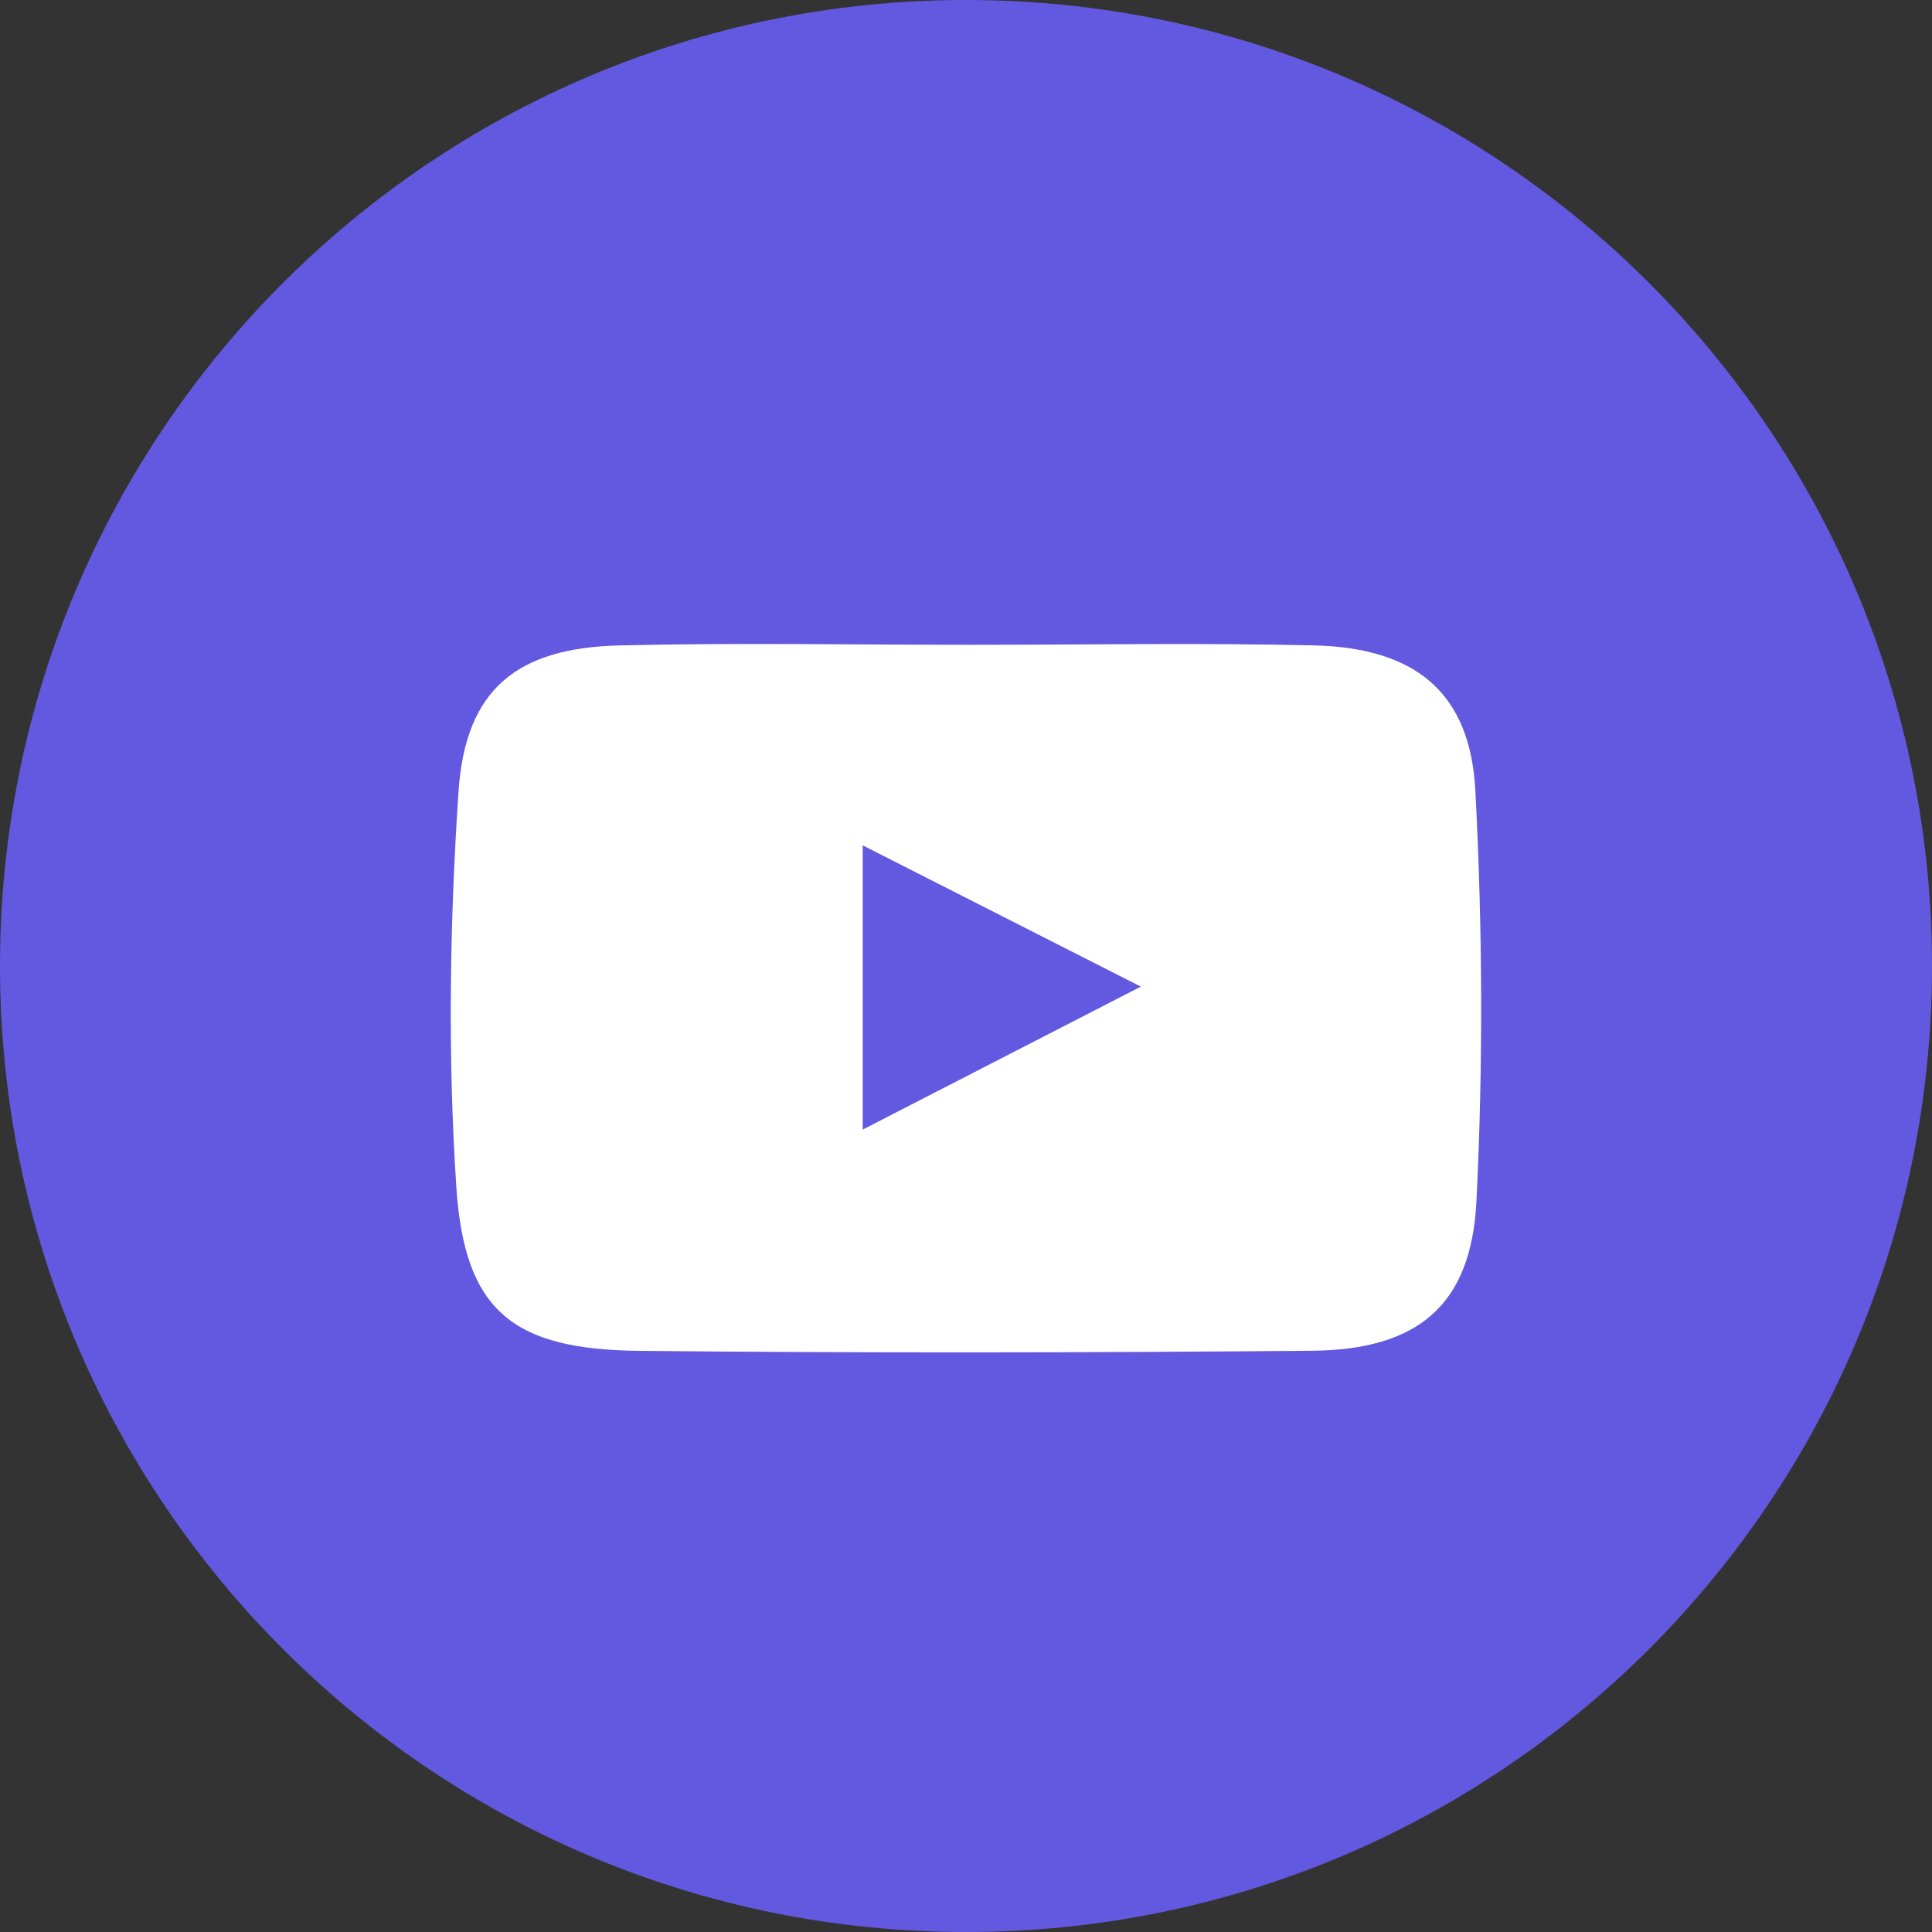 <svg width="40" height="40" viewBox="0 0 40 40" fill="none" xmlns="http://www.w3.org/2000/svg">
<rect x="0" y="0" width="40" height="40" fill="#333333" stroke="none"/>
<g clip-path="url(#clip0_78_145)">
<path d="M20 40C31.046 40 40 31.046 40 20C40 8.954 31.046 0 20 0C8.954 0 0 8.954 0 20C0 31.046 8.954 40 20 40Z" fill="#6359E0"/>
<path d="M20.085 13.35C22.456 13.35 24.829 13.307 27.198 13.362C29.307 13.411 30.44 14.337 30.546 16.374C30.694 19.2 30.709 22.043 30.568 24.868C30.461 27.03 29.351 27.947 27.157 27.966C22.519 28.006 17.88 28.014 13.242 27.968C10.62 27.942 9.618 27.147 9.448 24.578C9.268 21.86 9.311 19.111 9.493 16.391C9.635 14.273 10.697 13.416 12.818 13.363C15.238 13.304 17.662 13.35 20.085 13.35ZM17.861 23.387C19.843 22.369 21.625 21.453 23.62 20.427C21.591 19.397 19.794 18.484 17.861 17.502C17.861 19.529 17.861 21.301 17.861 23.387Z" fill="white"/>
</g>
<defs>
<clipPath id="clip0_78_145">
<rect width="40" height="40" fill="white"/>
</clipPath>
</defs>
</svg>
